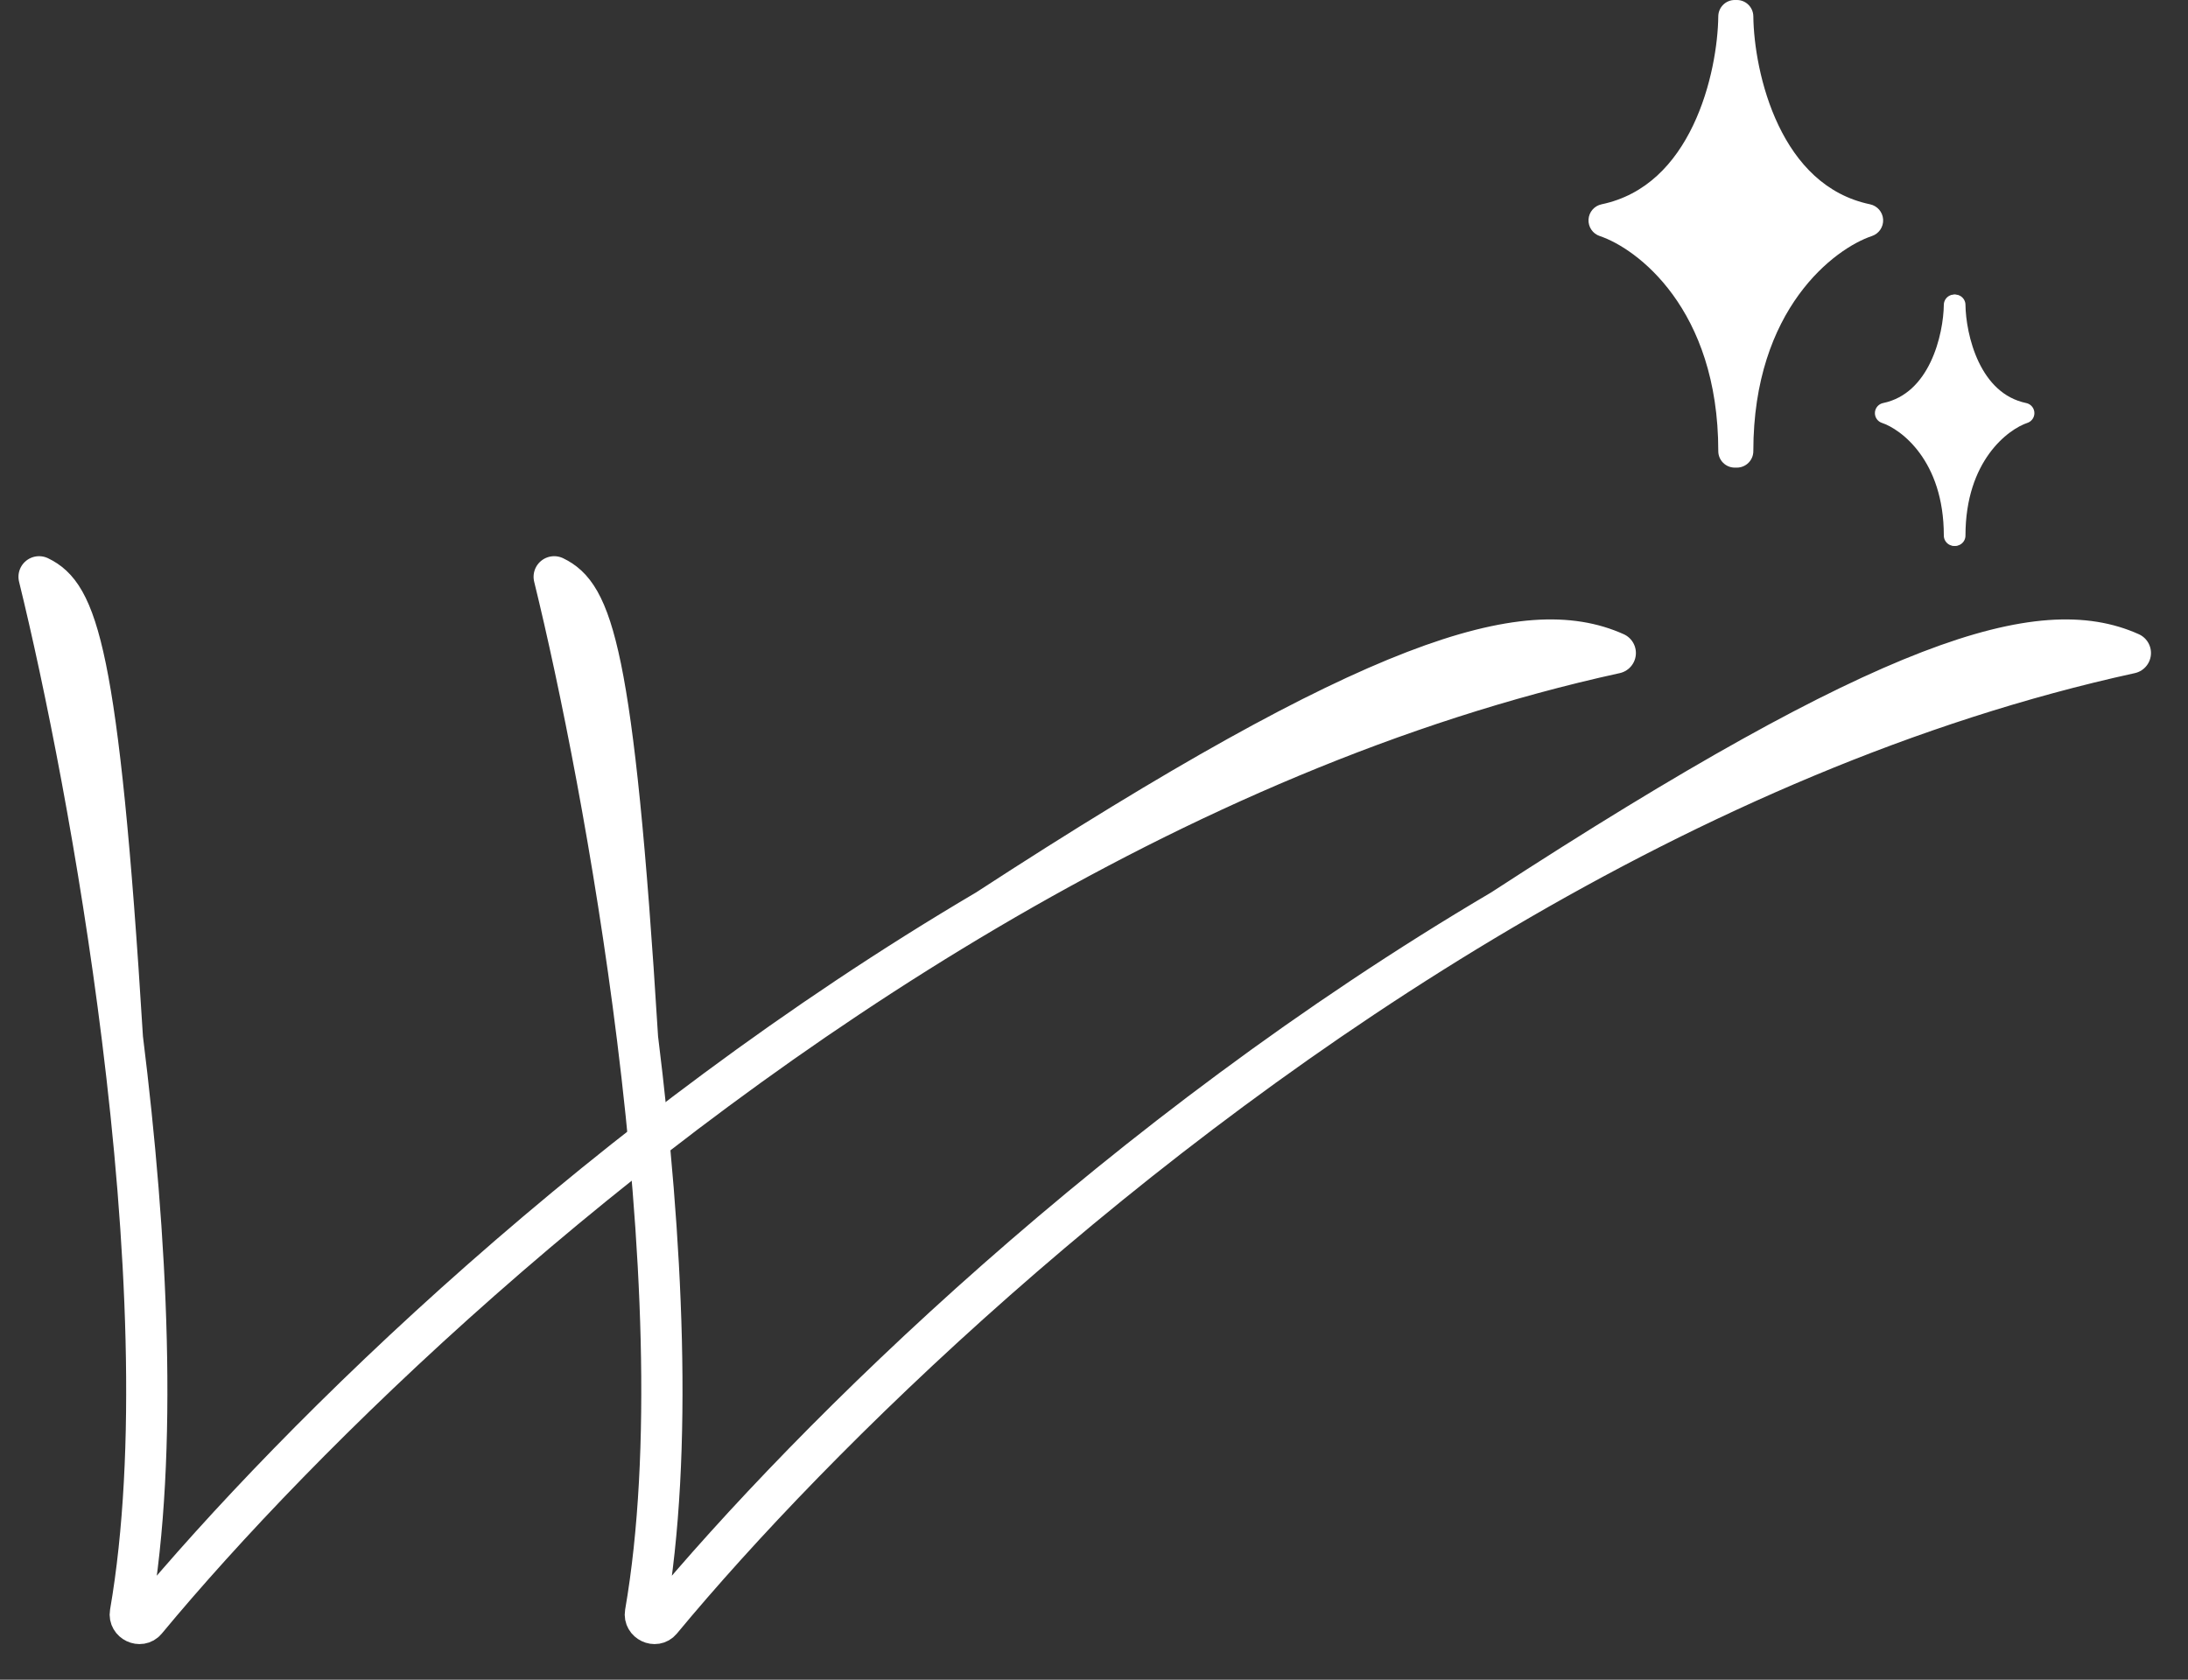 <svg width="56" height="43" viewBox="0 0 56 43" fill="none" xmlns="http://www.w3.org/2000/svg">
<rect x="0" y="0" width="56" height="43" fill="#333333" stroke="none"/>
<g id="logowhite">
<path id="Vector 1" d="M16.317 26.578C15.732 21.868 14.85 17.48 14.184 14.766C15.133 15.224 15.703 16.58 16.317 26.578ZM16.317 26.578C16.951 31.68 17.236 37.158 16.52 41.295C16.482 41.516 16.775 41.657 16.917 41.484C20.848 36.743 28.709 29.032 38.441 23.296M38.441 23.296C43.407 20.37 48.859 17.957 54.525 16.717C52.258 15.698 48.44 16.789 38.441 23.296Z" stroke="white" stroke-width="1.055" stroke-linecap="round" stroke-linejoin="round"/>
<path id="Vector 2" d="M3.133 26.578C2.548 21.868 1.666 17.48 1 14.766C1.949 15.224 2.52 16.58 3.133 26.578ZM3.133 26.578C3.767 31.68 4.052 37.158 3.337 41.295C3.299 41.516 3.591 41.657 3.734 41.484C7.665 36.743 15.526 29.032 25.258 23.296M25.258 23.296C30.223 20.37 35.676 17.957 41.342 16.717C39.074 15.698 35.256 16.789 25.258 23.296Z" stroke="white" stroke-width="1.055" stroke-linecap="round" stroke-linejoin="round"/>
<g id="Group 6">
<path id="Rectangle 32" d="M42.924 4.377L44.295 2.32L45.666 3.85L46.932 5.537L45.982 7.277L44.506 9.123L43.135 7.436L41.816 5.695L42.924 4.377Z" fill="white"/>
<path id="Union" fill-rule="evenodd" clip-rule="evenodd" d="M44.427 0.001C44.42 0 44.413 0 44.405 2.91172e-05C44.172 -0.003 43.981 0.184 43.978 0.417C43.97 1.126 43.802 2.231 43.333 3.211C42.866 4.187 42.127 4.992 40.992 5.23C40.805 5.269 40.668 5.428 40.657 5.618C40.646 5.809 40.764 5.983 40.945 6.043C41.883 6.356 43.978 7.895 43.978 11.549C43.978 11.782 44.167 11.971 44.4 11.971C44.409 11.971 44.418 11.97 44.427 11.97C44.435 11.97 44.444 11.971 44.453 11.971C44.686 11.971 44.875 11.782 44.875 11.549C44.875 7.895 46.971 6.356 47.909 6.043C48.09 5.983 48.208 5.809 48.197 5.618C48.186 5.428 48.048 5.269 47.862 5.23C46.726 4.992 45.988 4.187 45.52 3.211C45.051 2.231 44.883 1.126 44.875 0.417C44.872 0.184 44.681 -0.003 44.448 2.91172e-05C44.441 0 44.434 0 44.427 0.001ZM44.427 2.741C44.335 3.021 44.225 3.302 44.094 3.576C43.687 4.426 43.061 5.237 42.135 5.714C42.974 6.283 43.911 7.305 44.427 8.892C44.943 7.305 45.879 6.283 46.719 5.714C45.792 5.237 45.167 4.426 44.76 3.576C44.628 3.302 44.518 3.021 44.427 2.741Z" fill="white"/>
</g>
<g id="Group 5">
<path id="Rectangle 33" d="M49.226 10.079L50.148 8.787L50.597 9.815L51.625 10.474L50.755 11.529L50.017 12.452L49.331 11.608L48.672 10.738L49.226 10.079Z" fill="white"/>
<g id="Group 4">
<path id="Vector 3" d="M50.014 7.805C50.004 8.607 49.638 10.285 48.25 10.576C48.838 10.772 50.014 11.673 50.014 13.711" stroke="white" stroke-width="0.527" stroke-linecap="round" stroke-linejoin="round"/>
<path id="Vector 4" d="M50.041 7.805C50.051 8.607 50.417 10.285 51.805 10.576C51.217 10.772 50.041 11.673 50.041 13.711" stroke="white" stroke-width="0.527" stroke-linecap="round" stroke-linejoin="round"/>
</g>
</g>
</g>
</svg>
